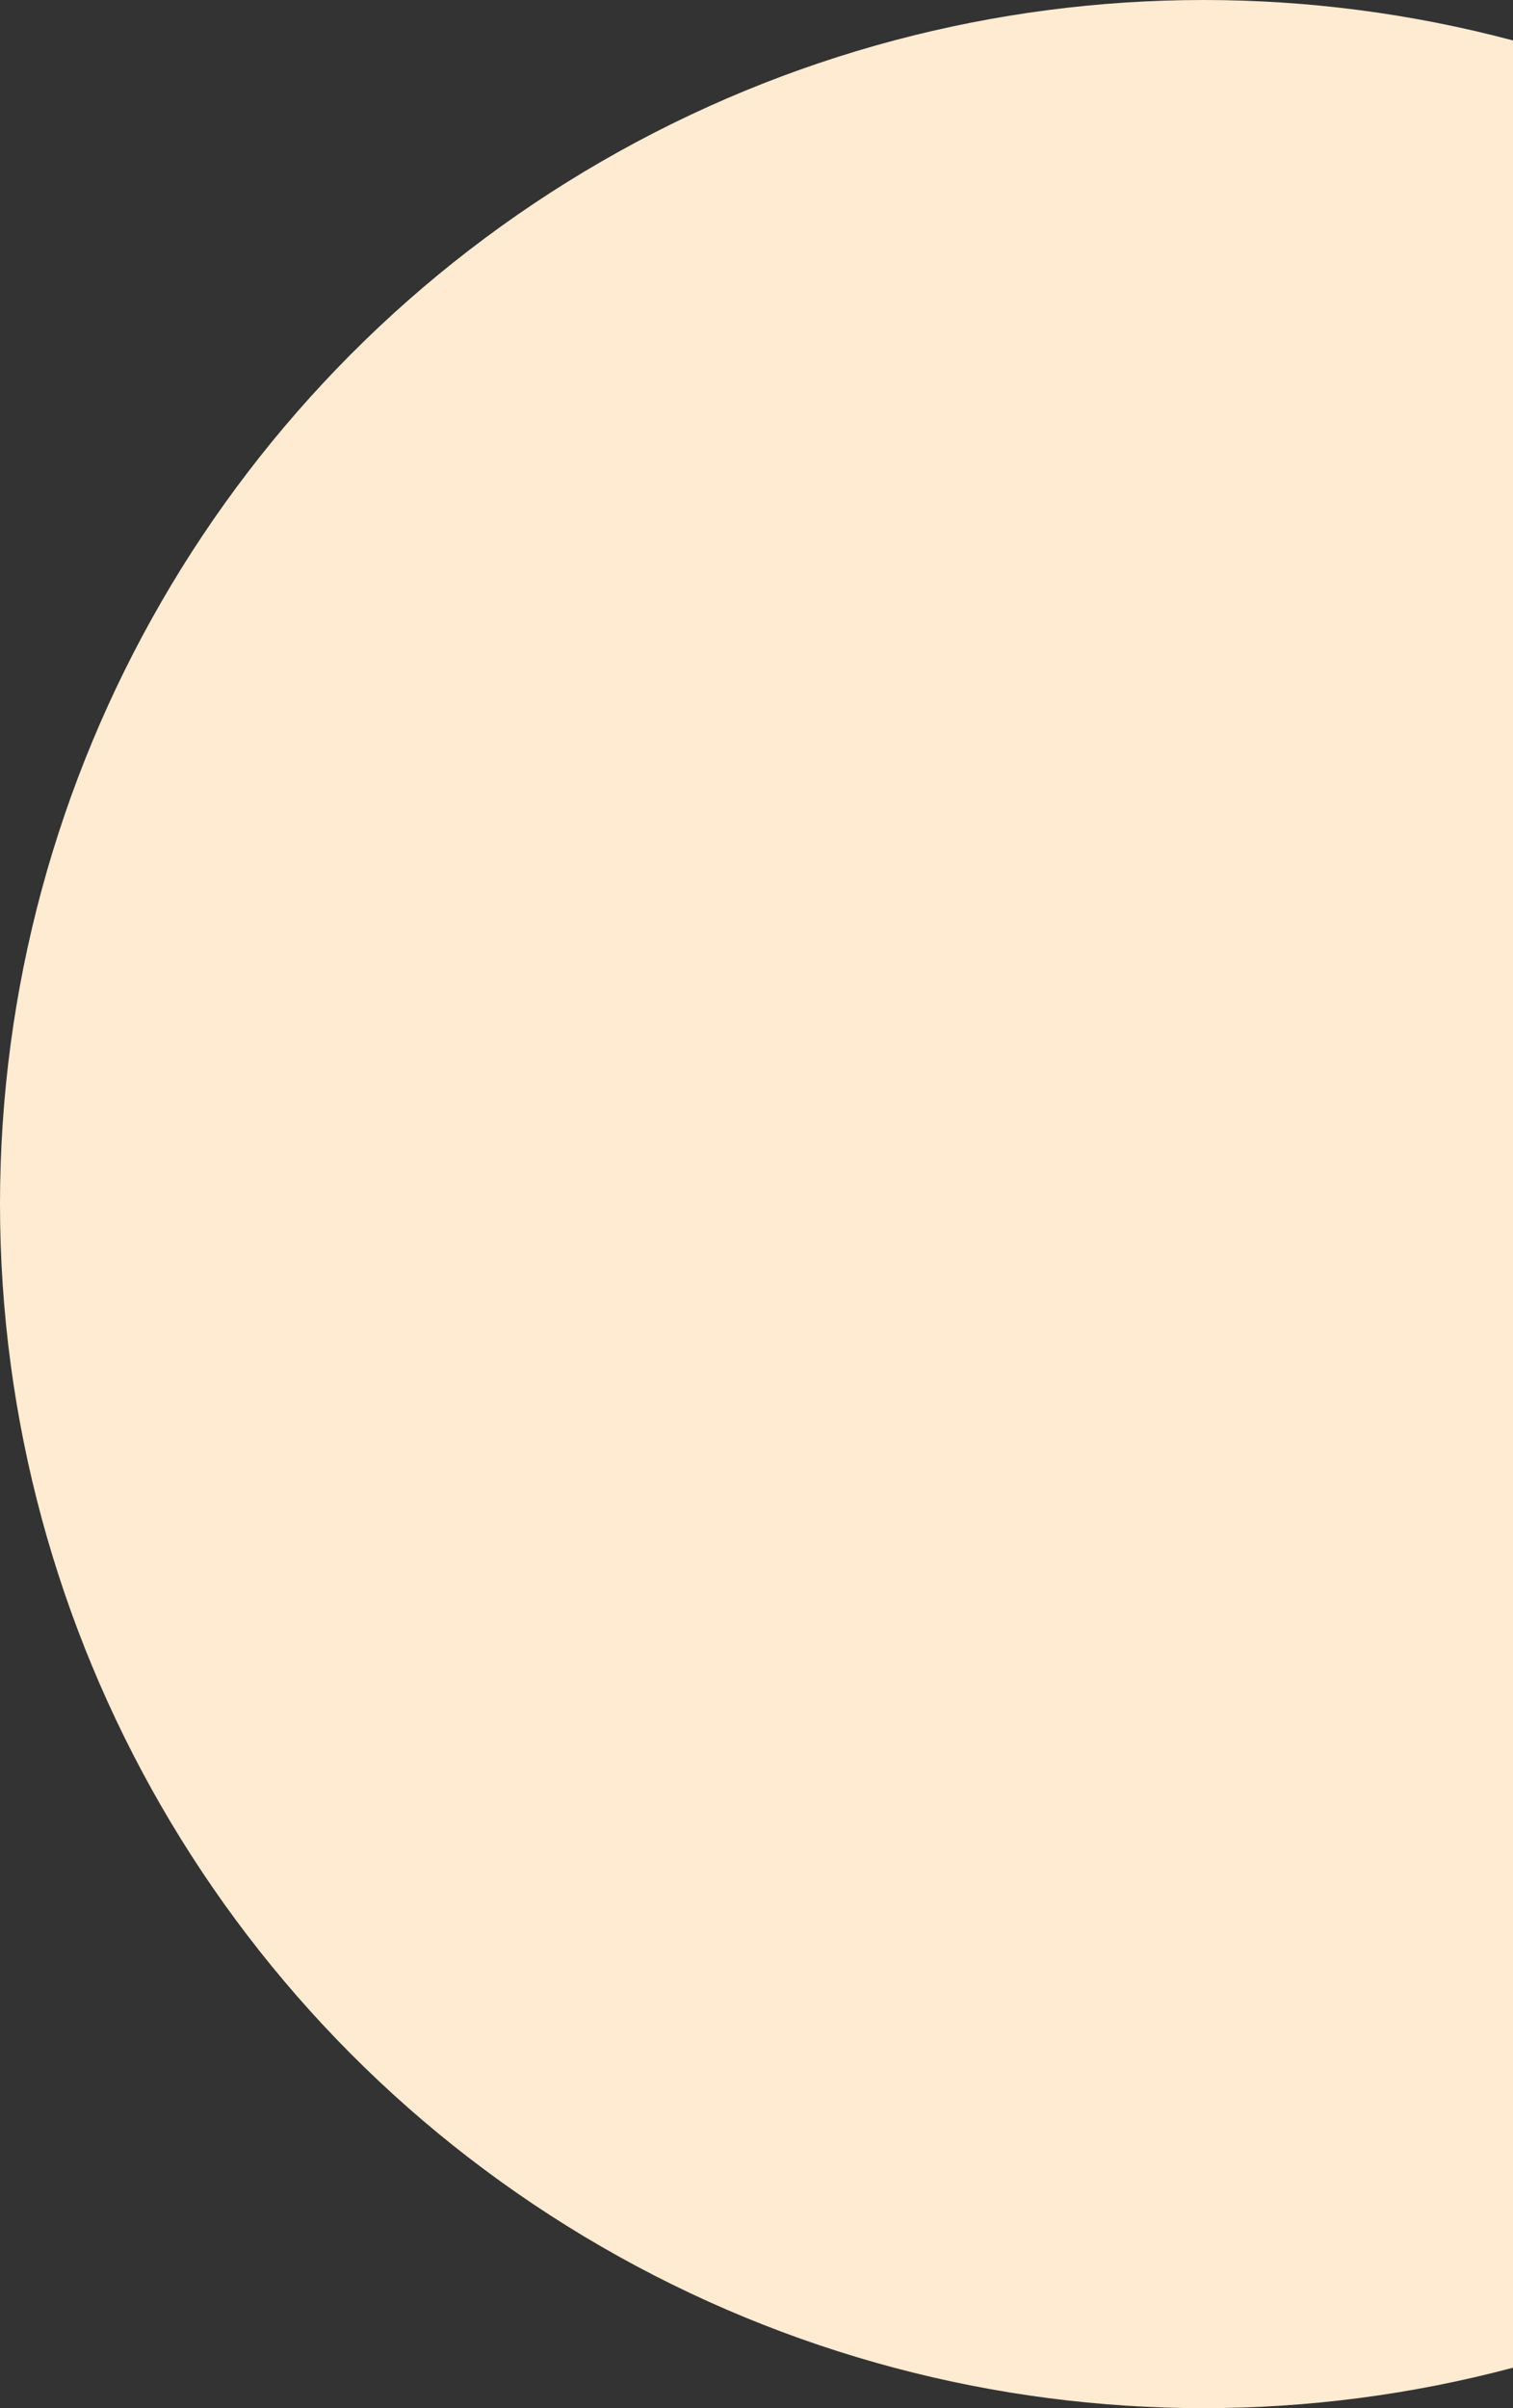 <svg width="132" height="210" viewBox="0 0 132 210" fill="none" xmlns="http://www.w3.org/2000/svg">
<rect x="0" y="0" width="132" height="210" fill="#333333" stroke="none"/>
<circle cx="105" cy="105" r="105" fill="#FFEAD2"/>
</svg>
